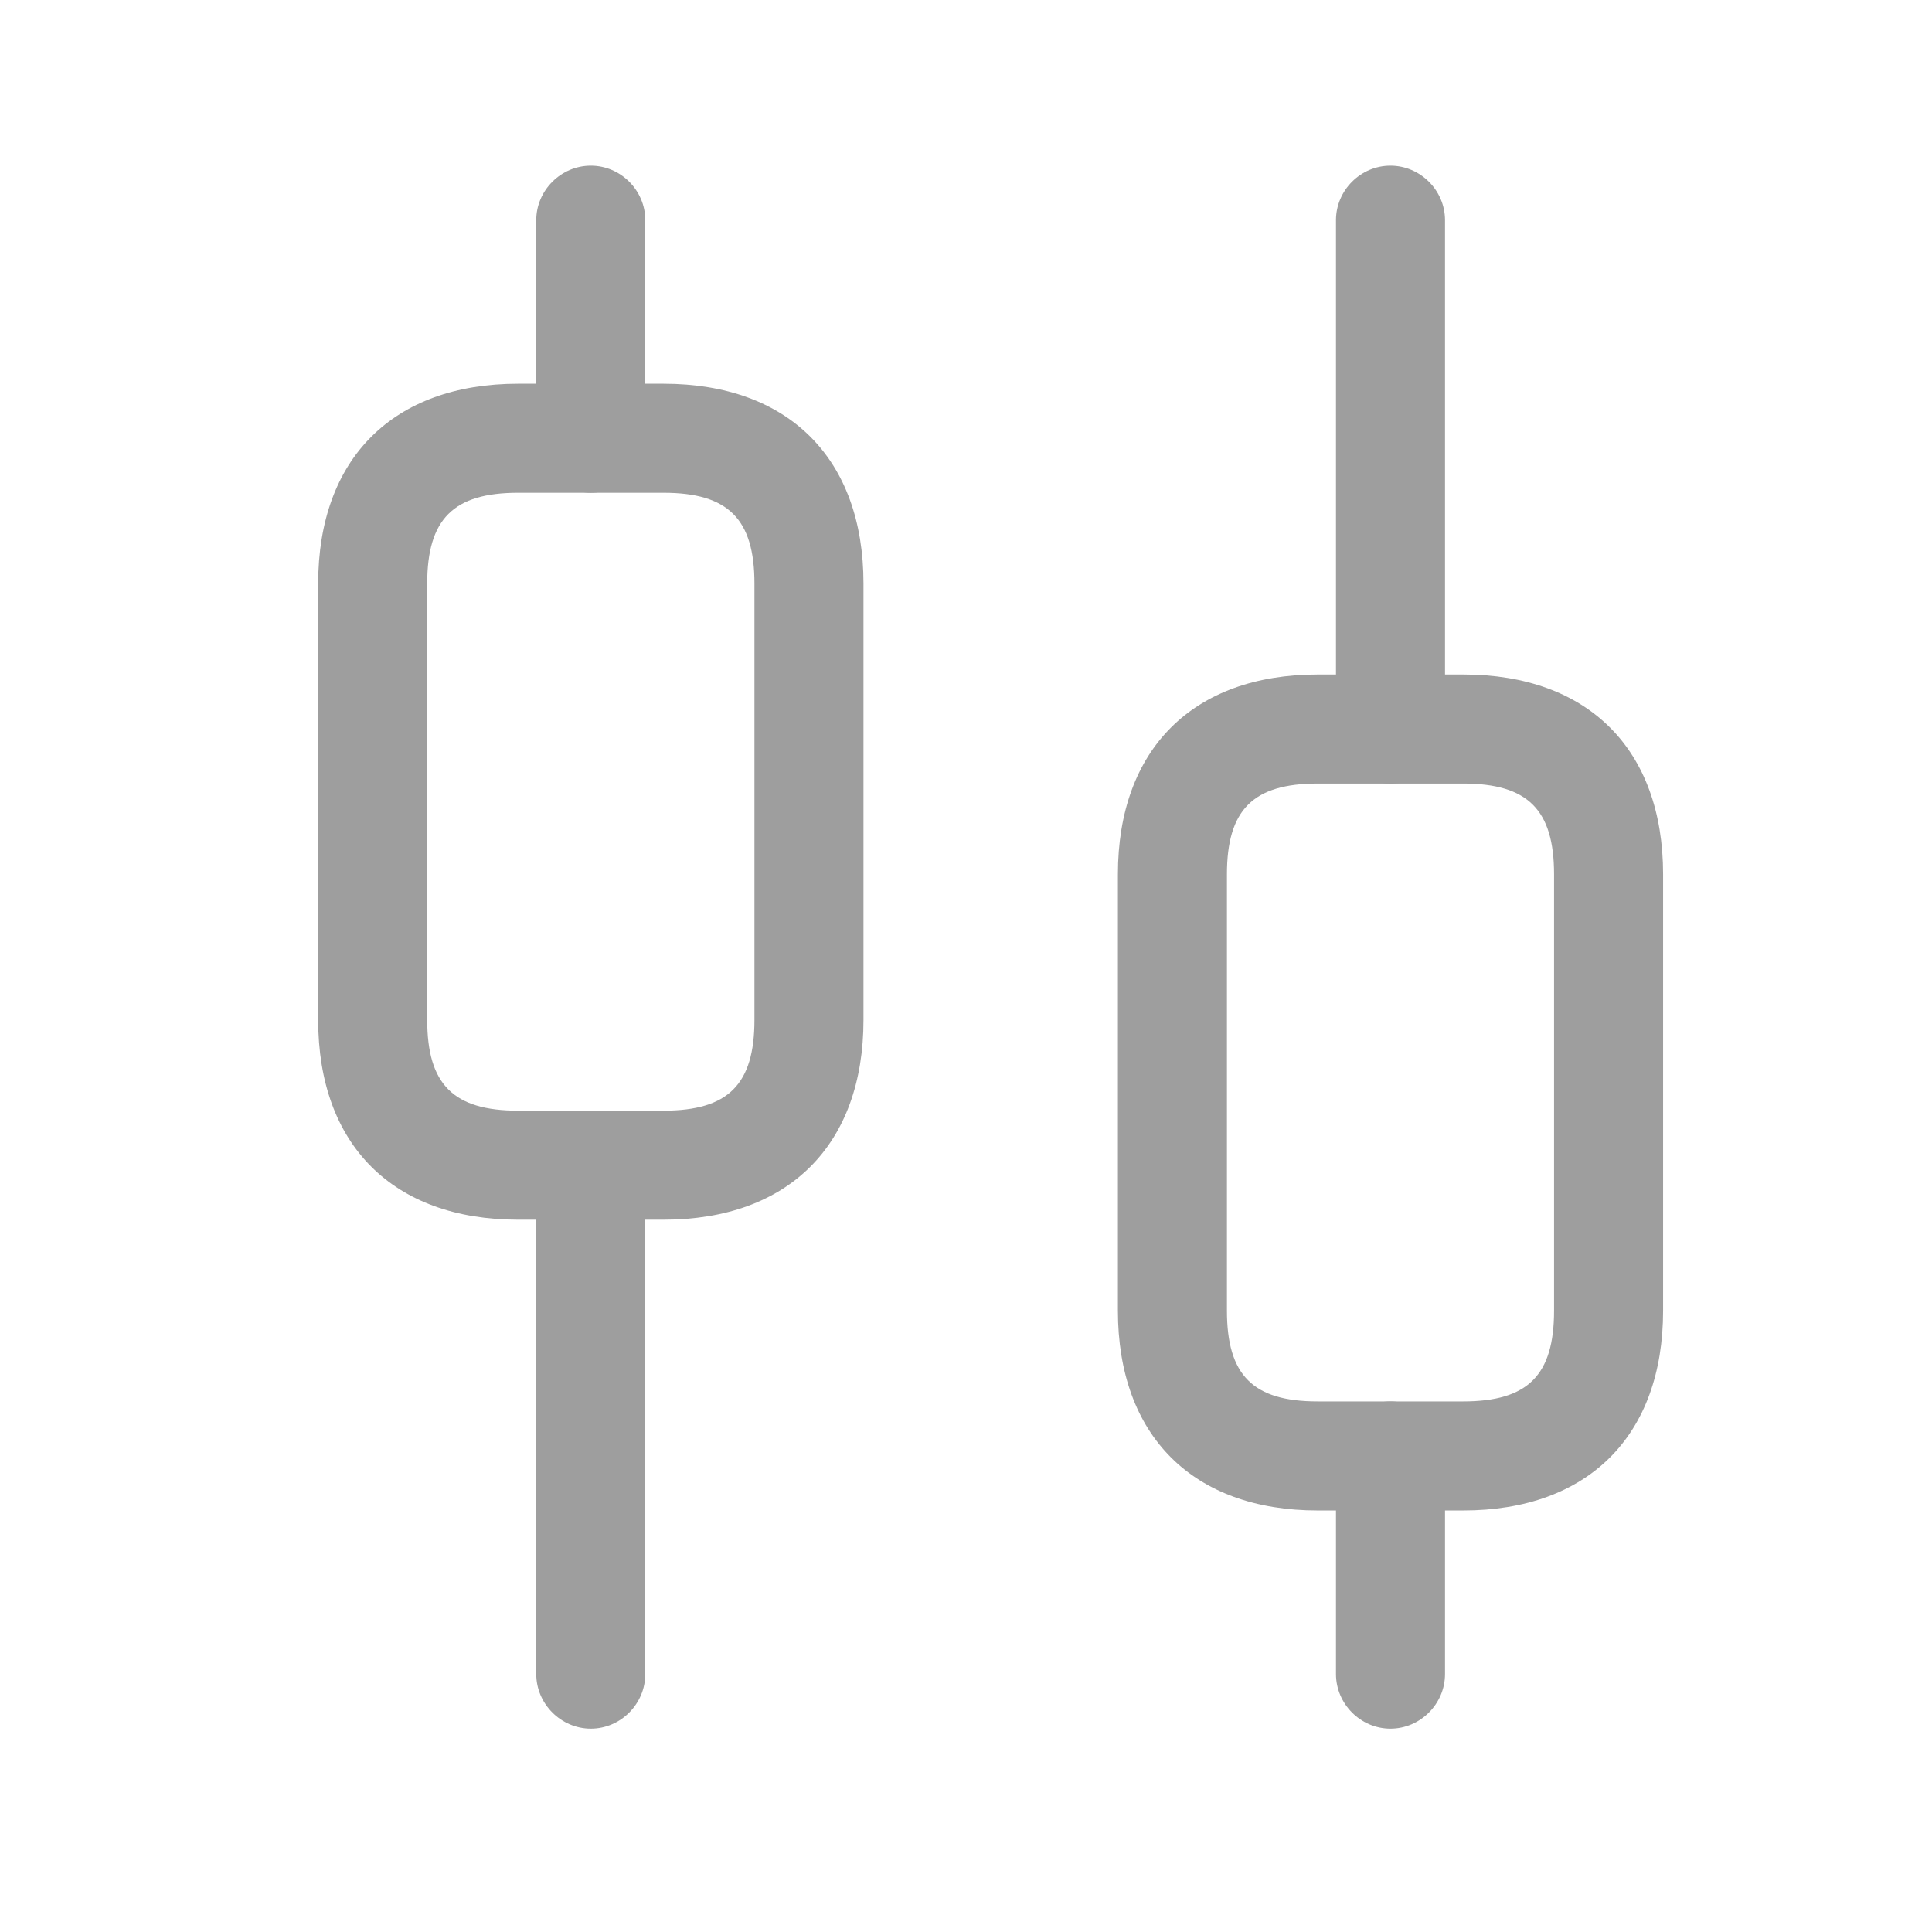 <svg width="16" height="16" viewBox="0 0 16 16" fill="none" xmlns="http://www.w3.org/2000/svg">
<path d="M4.893 14.316C4.646 14.316 4.441 14.111 4.441 13.864V9.65C4.441 9.403 4.646 9.198 4.893 9.198C5.14 9.198 5.344 9.403 5.344 9.65V13.864C5.344 14.111 5.14 14.316 4.893 14.316Z" fill="#9E9E9E"/>
<path d="M4.893 4.081C4.646 4.081 4.441 3.876 4.441 3.629V1.823C4.441 1.576 4.646 1.372 4.893 1.372C5.14 1.372 5.344 1.576 5.344 1.823V3.629C5.344 3.876 5.14 4.081 4.893 4.081Z" fill="#9E9E9E"/>
<path d="M11.515 14.316C11.268 14.316 11.064 14.111 11.064 13.864V12.058C11.064 11.811 11.268 11.606 11.515 11.606C11.762 11.606 11.967 11.811 11.967 12.058V13.864C11.967 14.111 11.762 14.316 11.515 14.316Z" fill="#9E9E9E"/>
<path d="M11.515 6.489C11.268 6.489 11.064 6.284 11.064 6.037V1.823C11.064 1.576 11.268 1.372 11.515 1.372C11.762 1.372 11.967 1.576 11.967 1.823V6.037C11.967 6.284 11.762 6.489 11.515 6.489Z" fill="#9E9E9E"/>
<path d="M5.495 10.101H4.291C3.255 10.101 2.635 9.481 2.635 8.446V4.833C2.635 3.798 3.255 3.178 4.291 3.178H5.495C6.531 3.178 7.151 3.798 7.151 4.833V8.446C7.151 9.481 6.531 10.101 5.495 10.101ZM4.291 4.081C3.755 4.081 3.538 4.298 3.538 4.833V8.446C3.538 8.981 3.755 9.198 4.291 9.198H5.495C6.031 9.198 6.248 8.981 6.248 8.446V4.833C6.248 4.298 6.031 4.081 5.495 4.081H4.291Z" fill="#9E9E9E"/>
<path d="M12.117 12.509H10.913C9.878 12.509 9.258 11.889 9.258 10.854V7.241C9.258 6.206 9.878 5.586 10.913 5.586H12.117C13.153 5.586 13.773 6.206 13.773 7.241V10.854C13.773 11.889 13.153 12.509 12.117 12.509ZM10.913 6.489C10.377 6.489 10.161 6.706 10.161 7.241V10.854C10.161 11.39 10.377 11.606 10.913 11.606H12.117C12.653 11.606 12.87 11.39 12.87 10.854V7.241C12.87 6.706 12.653 6.489 12.117 6.489H10.913Z" fill="#9E9E9E"/>
</svg>
